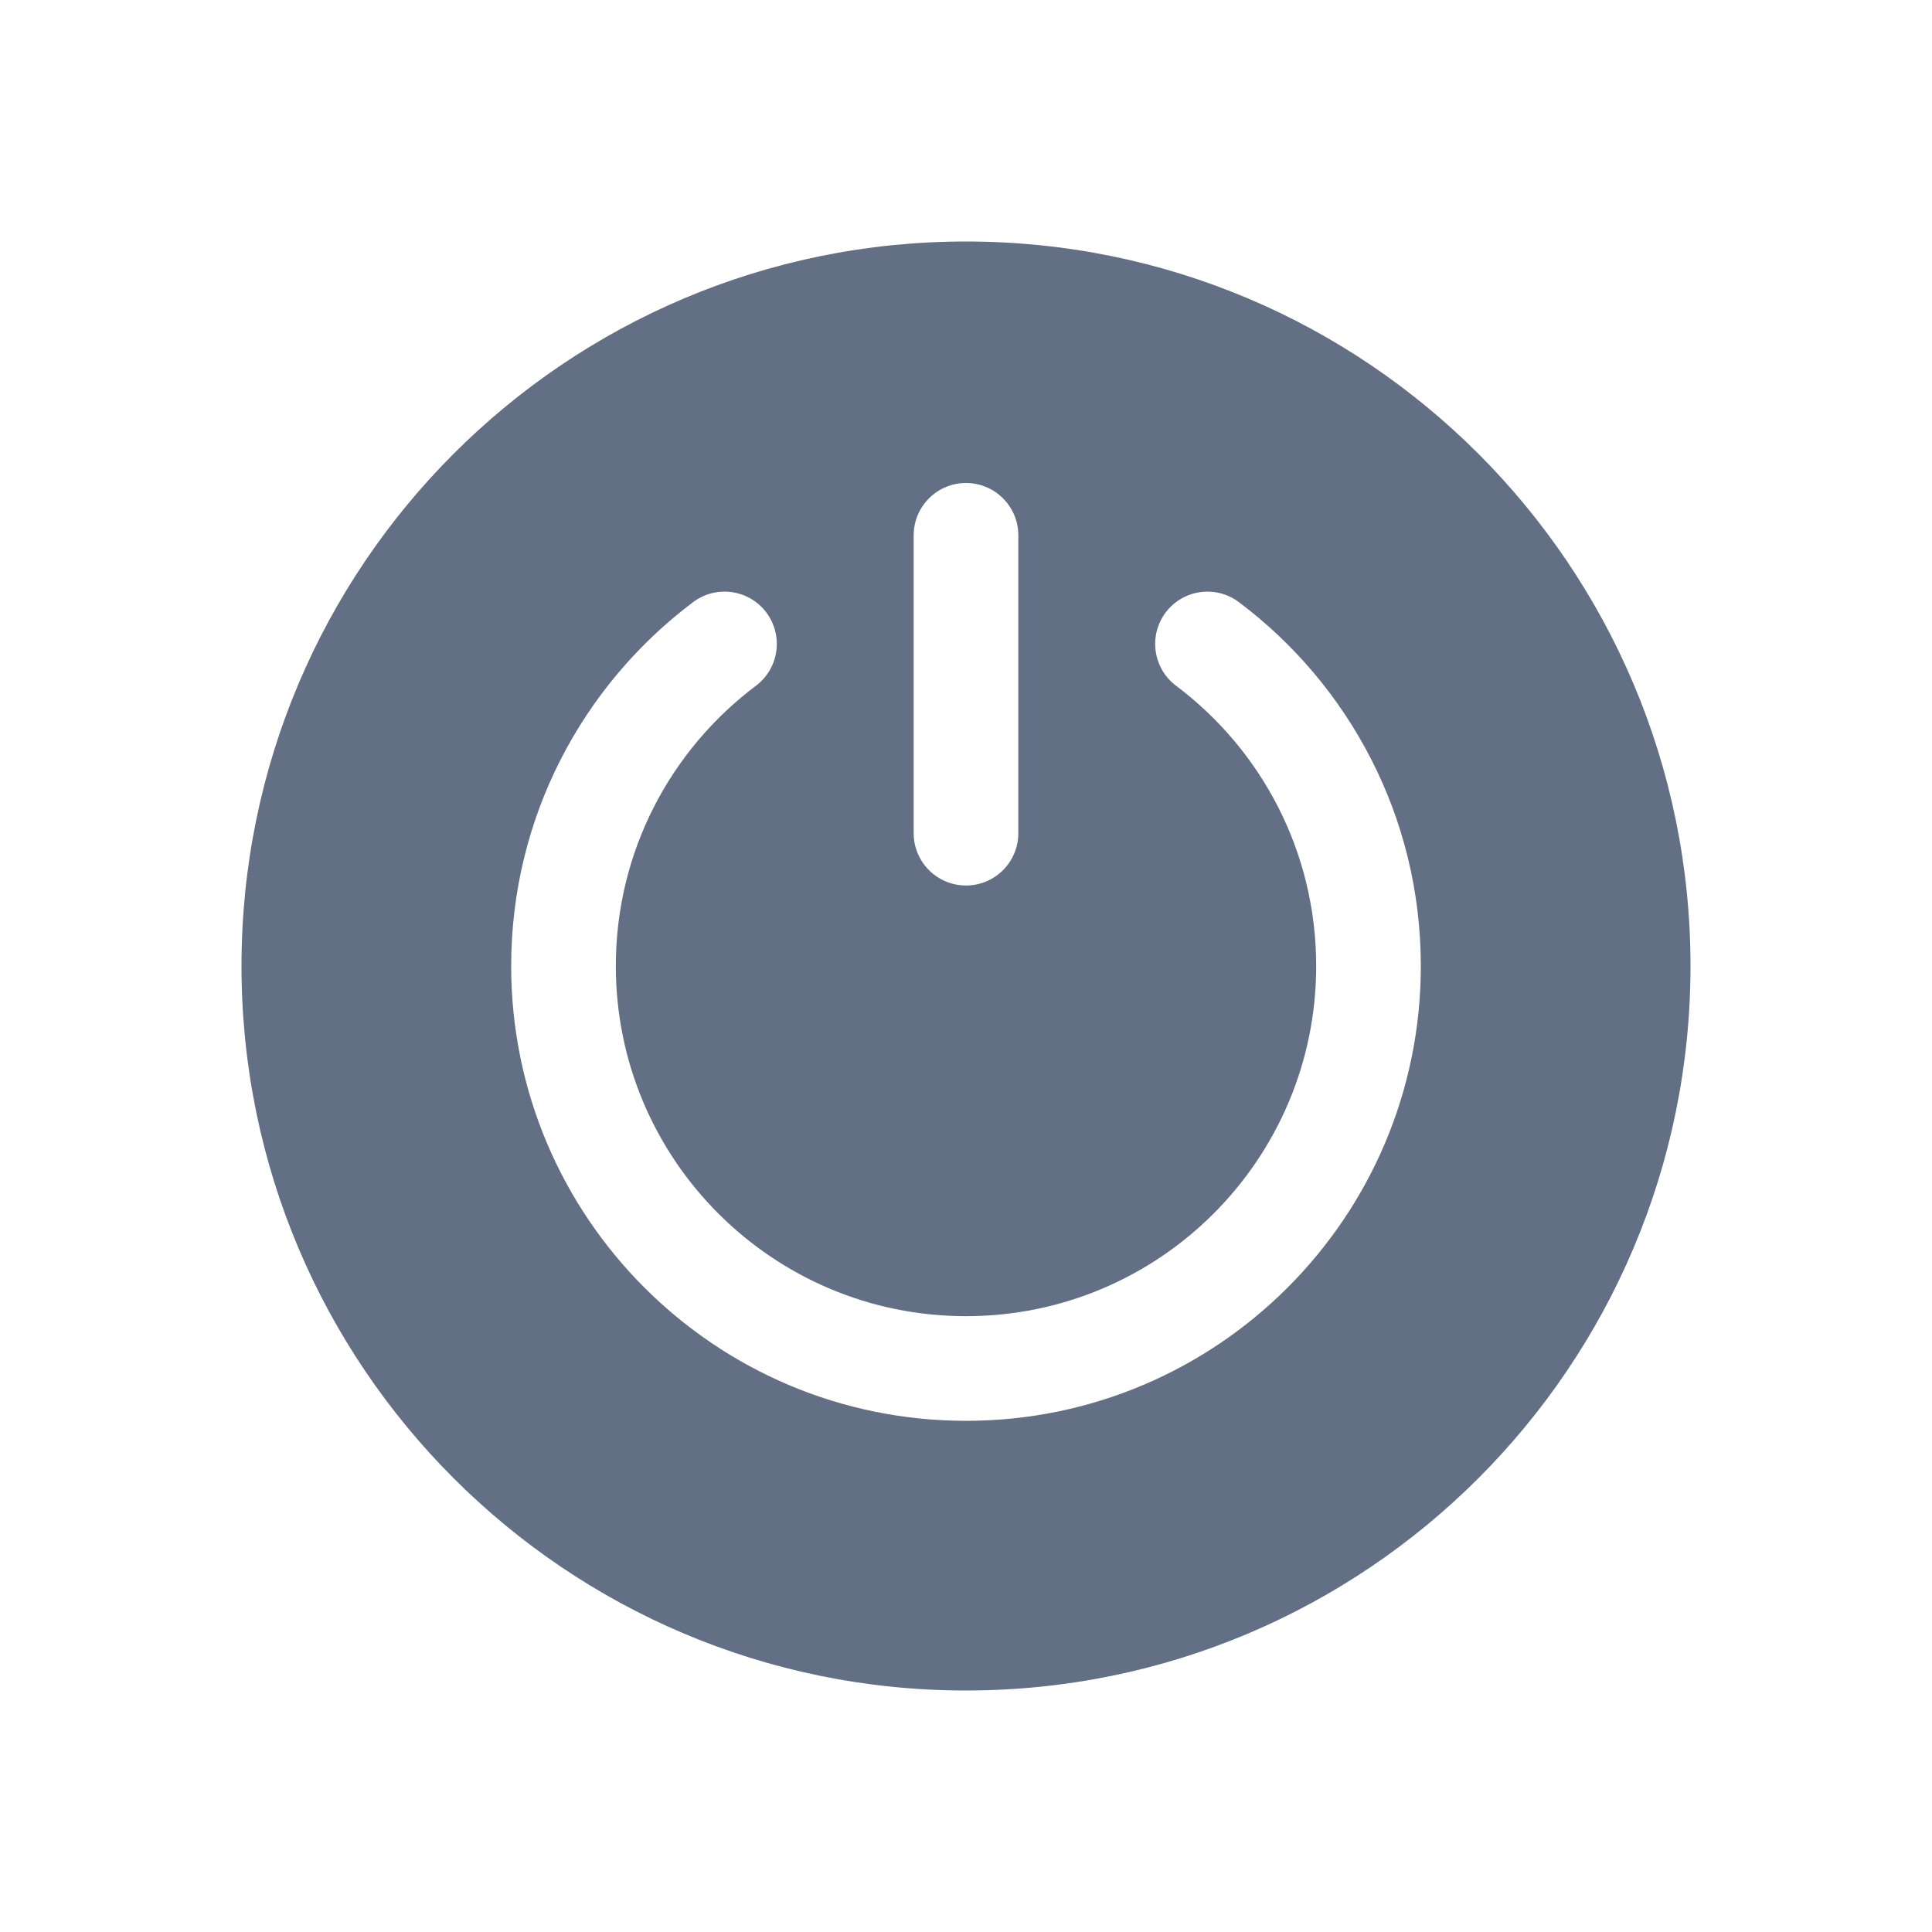 <svg width="24" height="24" viewBox="0 0 24 24" fill="none" xmlns="http://www.w3.org/2000/svg">
<path fill-rule="evenodd" clip-rule="evenodd" d="M12 21C16.971 21 21 16.971 21 12C21 7.029 16.971 3 12 3C7.029 3 3 7.029 3 12C3 16.971 7.029 21 12 21ZM11.35 6.65C11.35 6.291 11.641 6 12 6C12.359 6 12.65 6.291 12.65 6.65V10.35C12.65 10.709 12.359 11 12 11C11.641 11 11.35 10.709 11.35 10.35V6.65ZM9.52 7.609C9.735 7.896 9.677 8.304 9.39 8.519C8.332 9.314 7.65 10.577 7.65 12C7.65 14.402 9.598 16.35 12 16.35C14.402 16.35 16.35 14.402 16.35 12C16.35 10.577 15.668 9.314 14.61 8.519C14.323 8.304 14.265 7.896 14.48 7.609C14.696 7.322 15.103 7.264 15.39 7.48C16.761 8.51 17.65 10.151 17.65 12C17.65 15.12 15.12 17.65 12 17.65C8.88 17.65 6.35 15.12 6.35 12C6.35 10.151 7.239 8.51 8.61 7.48C8.897 7.264 9.304 7.322 9.52 7.609Z" fill="#626F84"/>
</svg>
